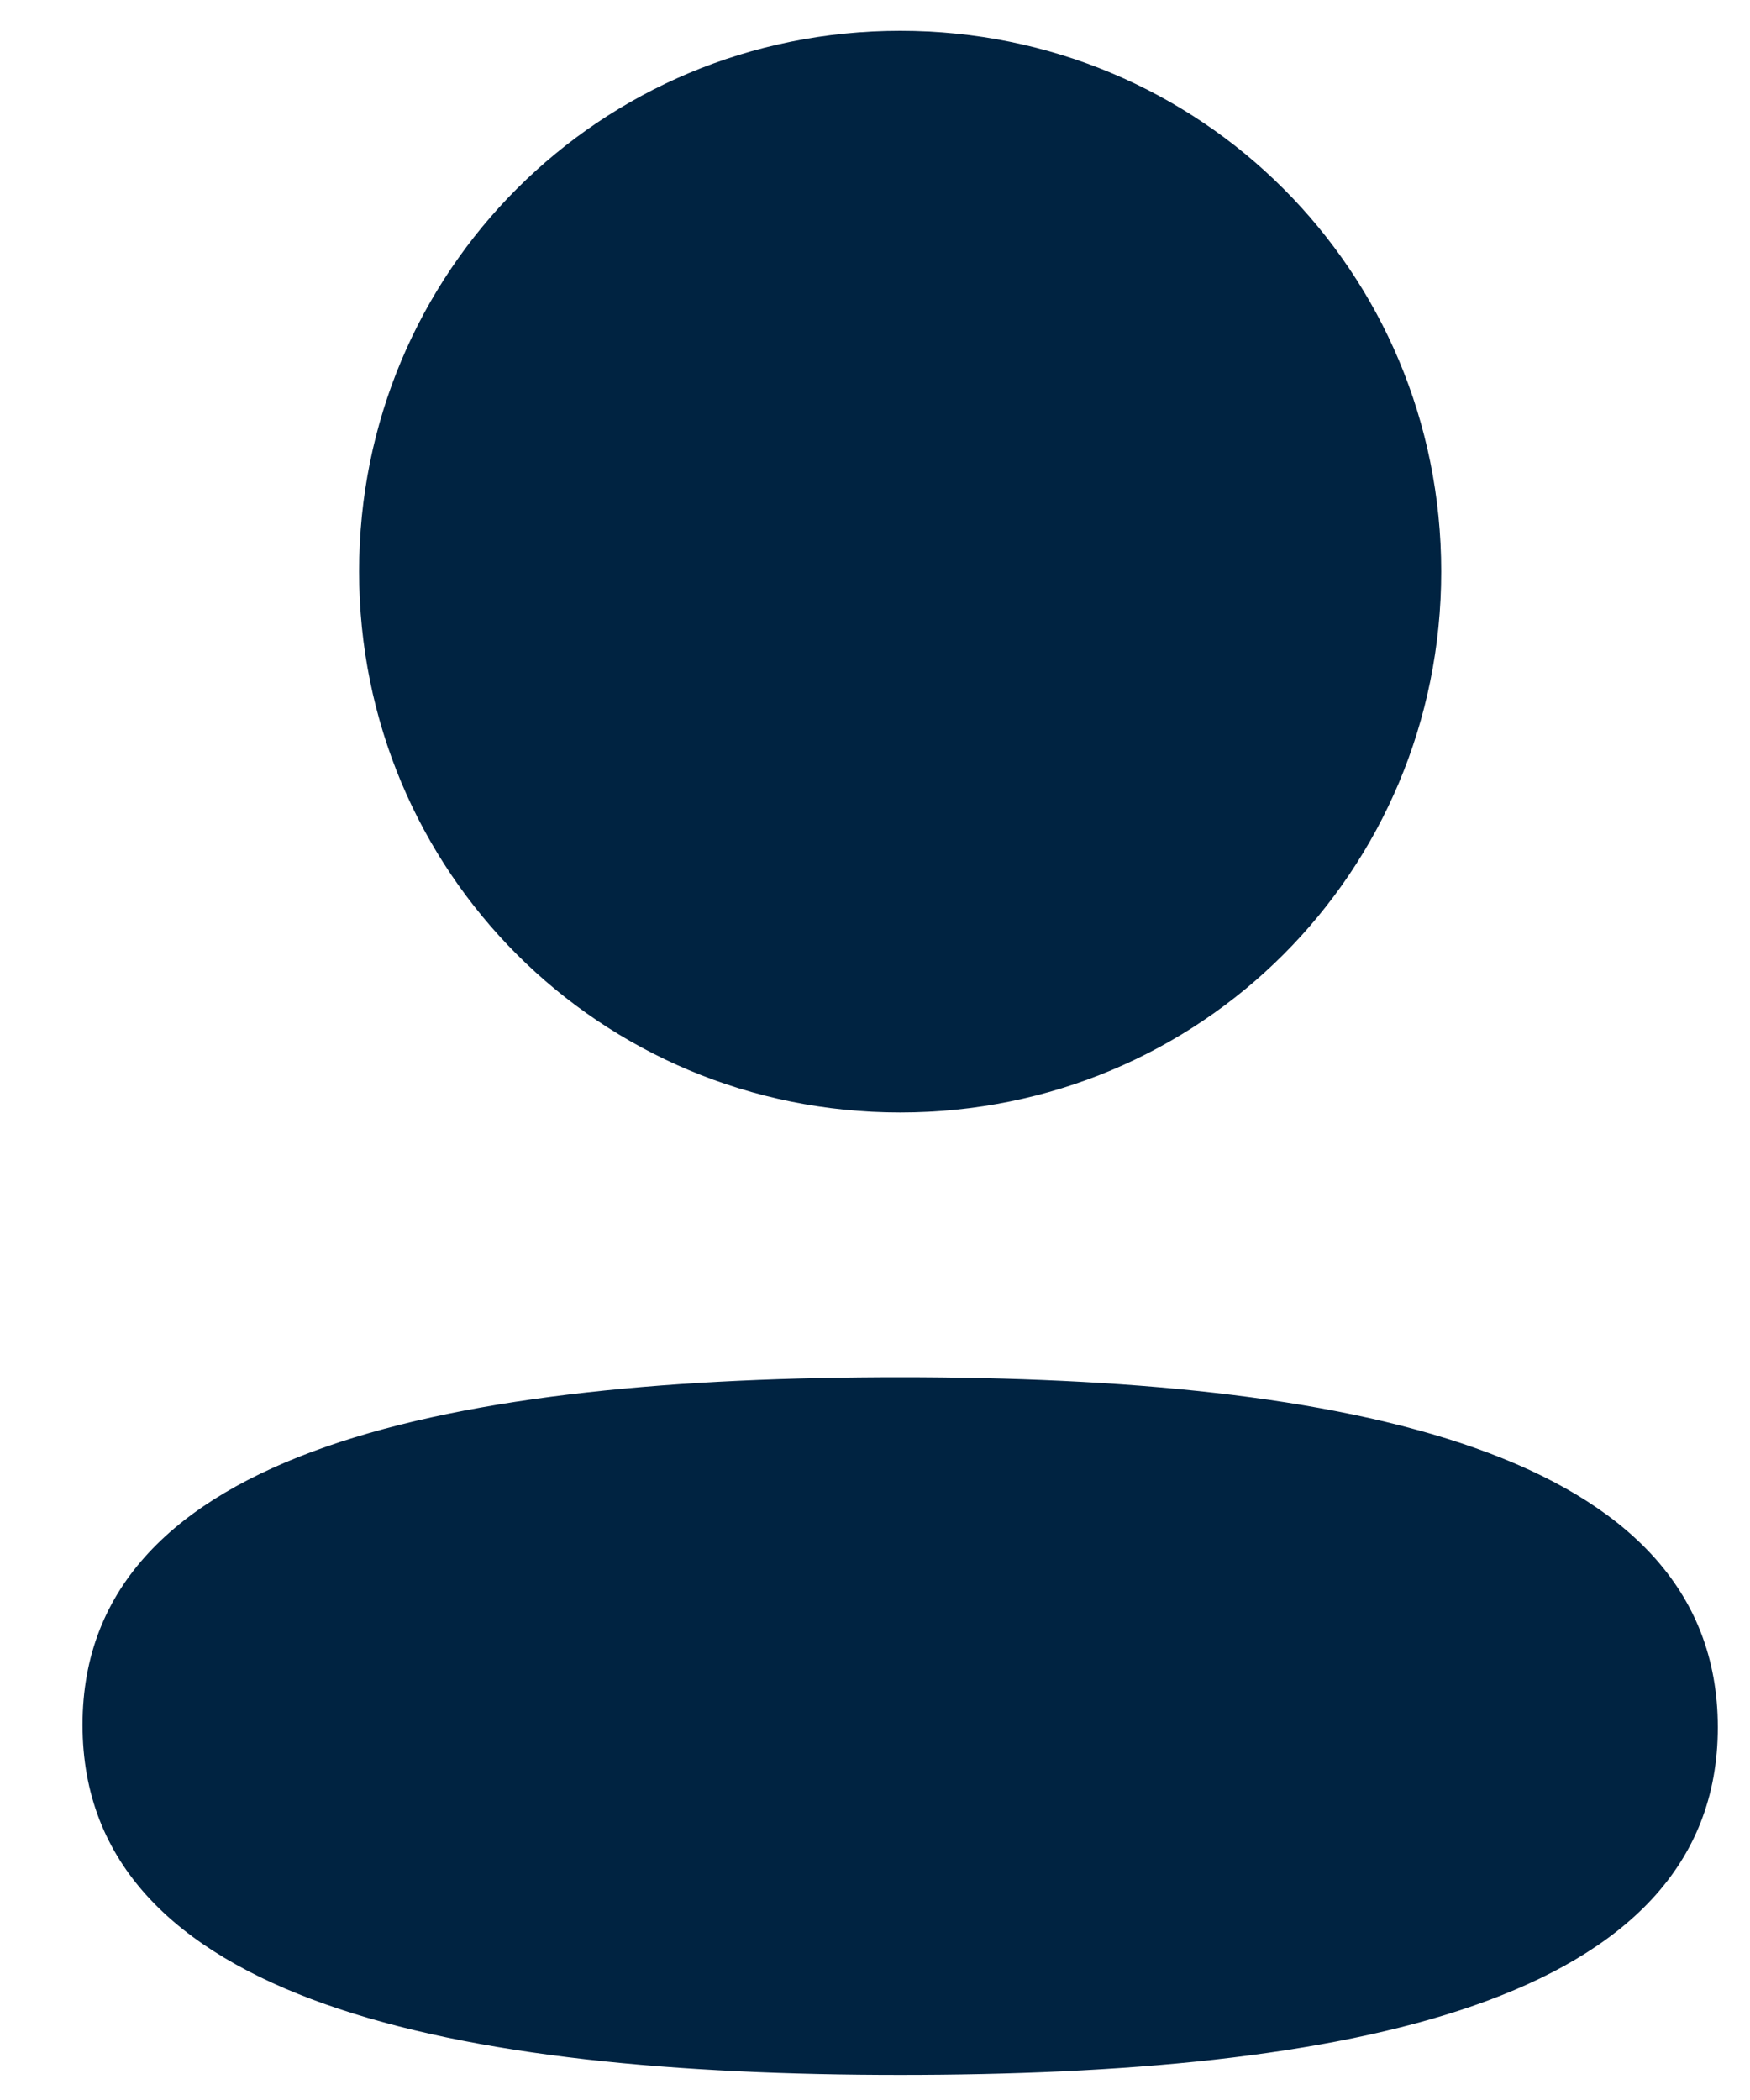 <svg width="20" height="24" viewBox="0 0 20 24" fill="none" xmlns="http://www.w3.org/2000/svg">
<path d="M10.288 15.74C15.355 15.74 19.632 16.564 19.632 19.741C19.632 22.919 15.328 23.713 10.288 23.713C5.221 23.713 0.943 22.89 0.943 19.713C0.943 16.534 5.248 15.74 10.288 15.74ZM10.288 0.352C13.721 0.352 16.471 3.101 16.471 6.532C16.471 9.963 13.721 12.714 10.288 12.714C6.856 12.714 4.104 9.963 4.104 6.532C4.104 3.101 6.856 0.352 10.288 0.352Z" fill="#002341"/>
</svg>
